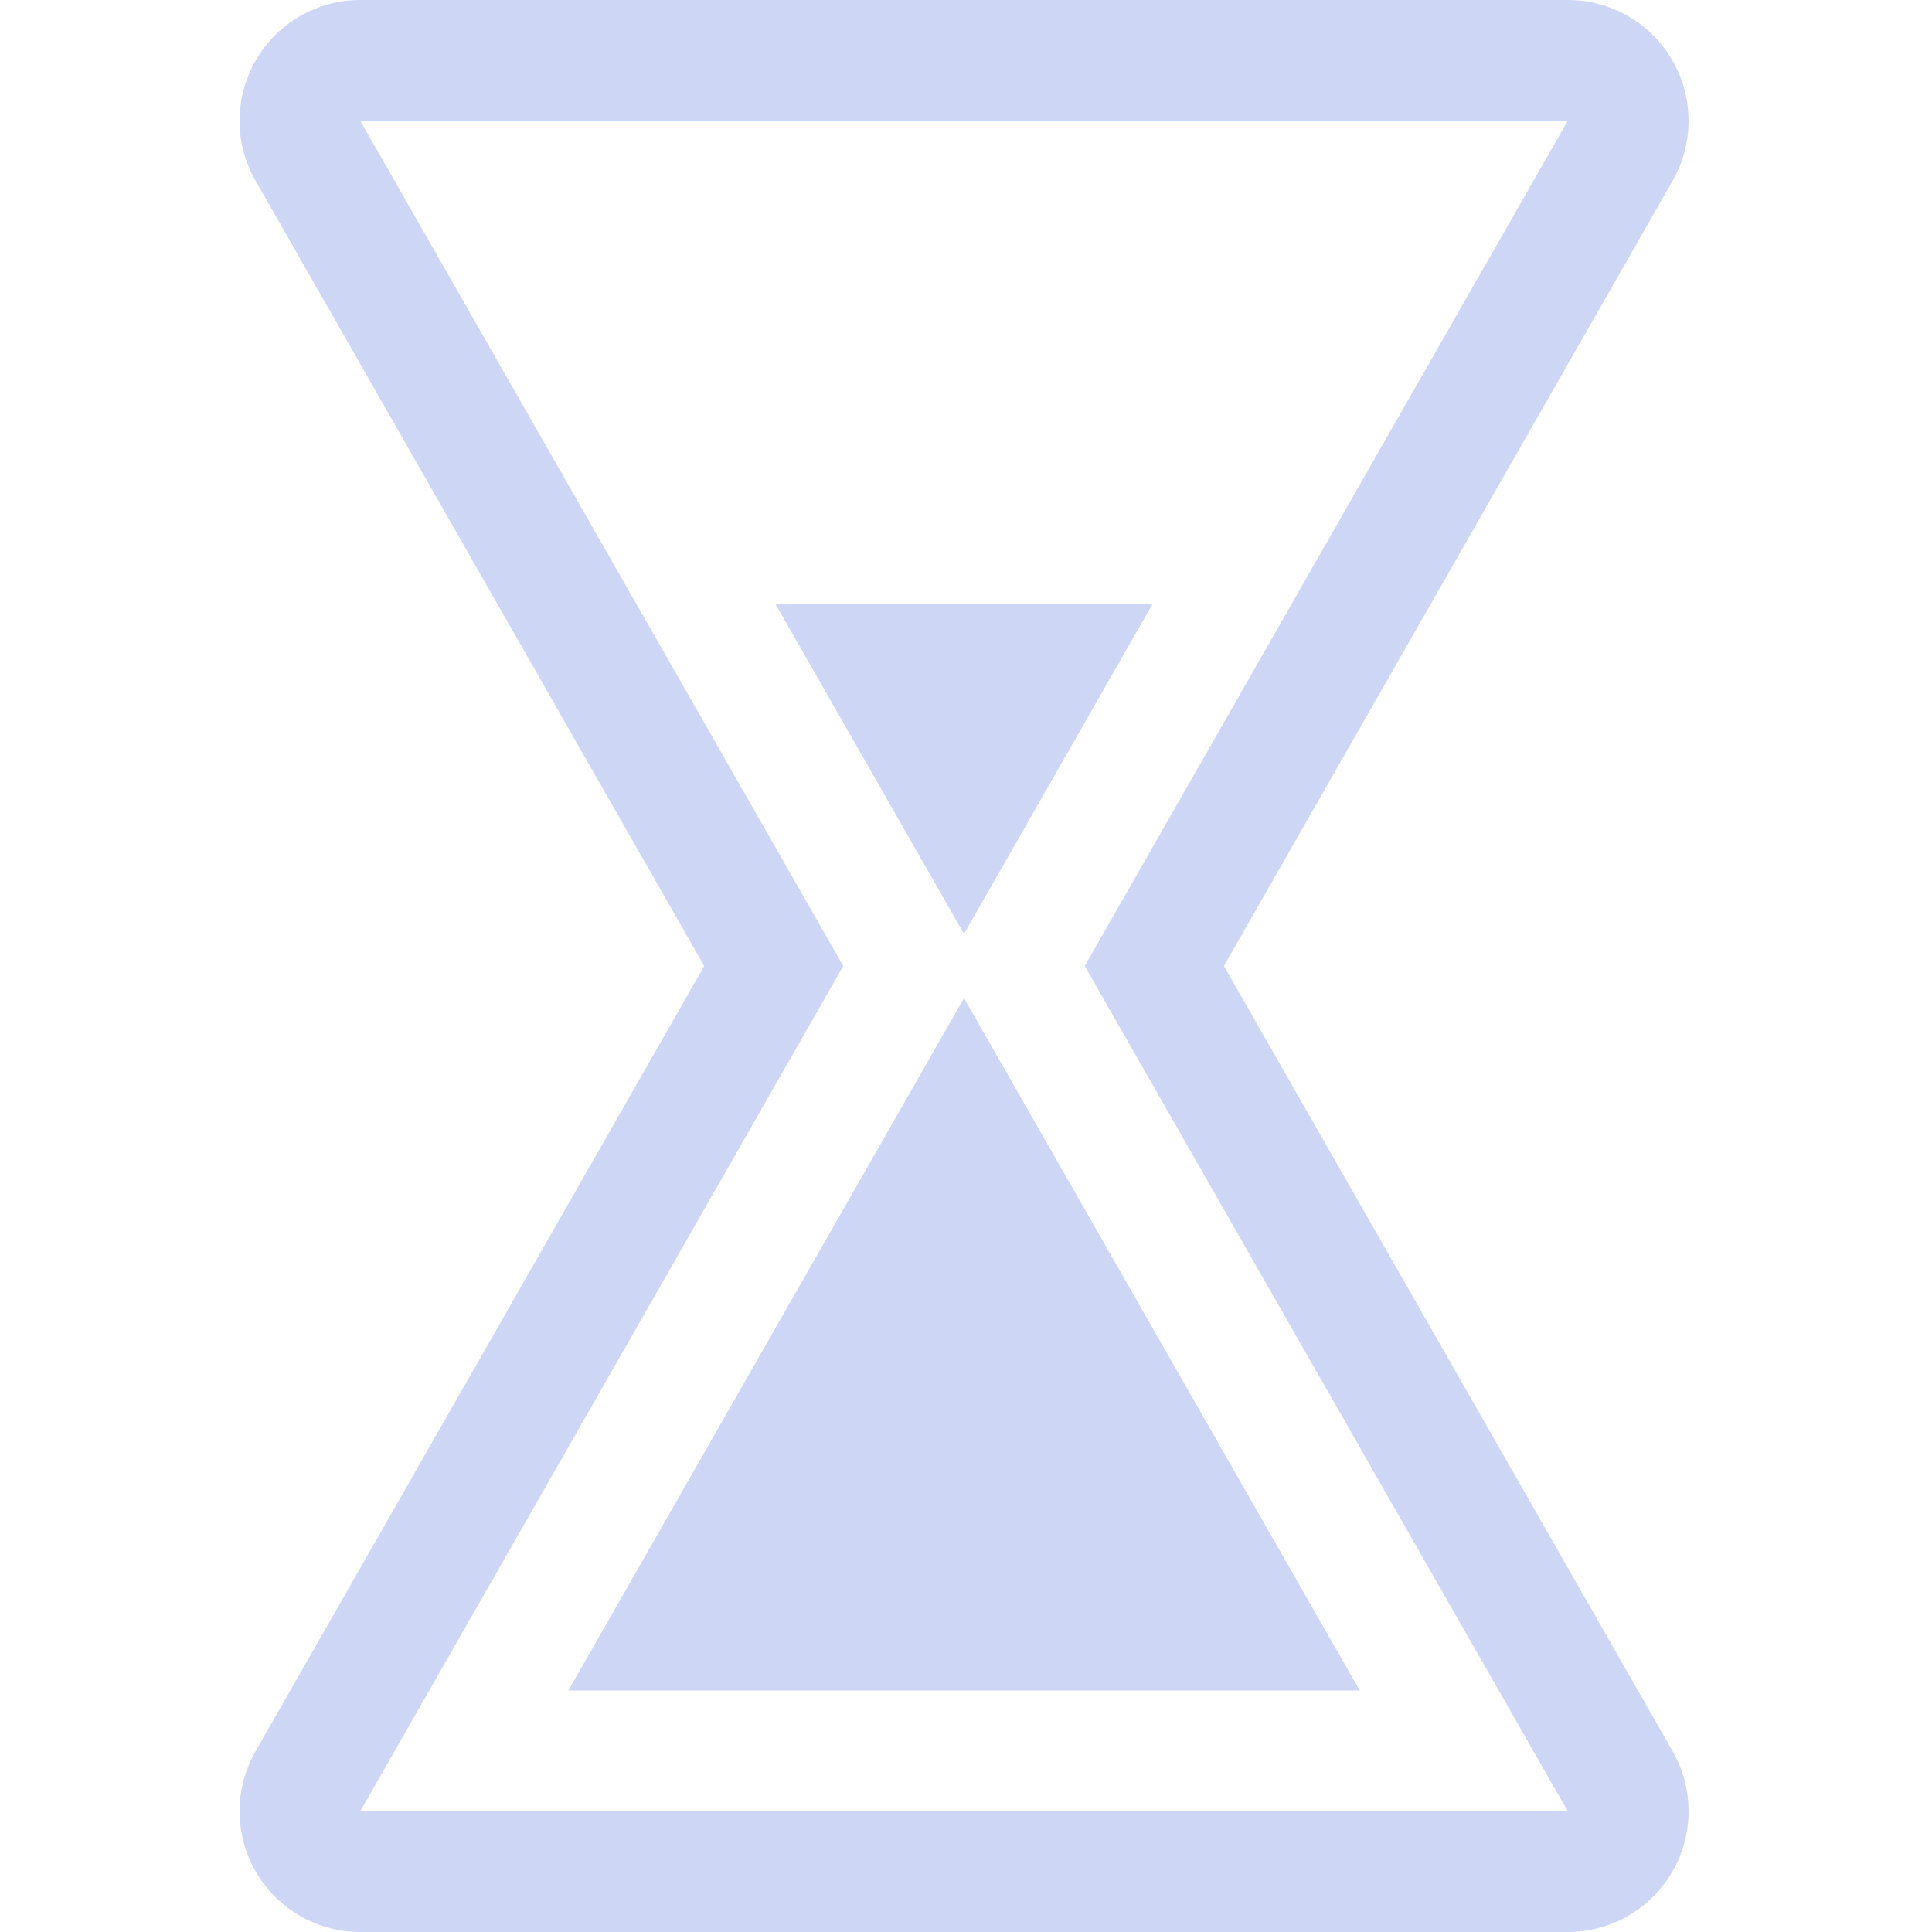 <?xml version="1.0" encoding="utf-8"?>
<!-- Generator: Adobe Illustrator 16.0.0, SVG Export Plug-In . SVG Version: 6.00 Build 0)  -->
<!DOCTYPE svg PUBLIC "-//W3C//DTD SVG 1.1//EN" "http://www.w3.org/Graphics/SVG/1.1/DTD/svg11.dtd">
<svg fill="#cdd6f4" version="1.1" id="Layer_1" xmlns="http://www.w3.org/2000/svg" xmlns:xlink="http://www.w3.org/1999/xlink" x="0px" y="0px"
	 width="512px" height="512px" viewBox="0 0 512 512" enable-background="new 0 0 512 512" xml:space="preserve">
	<path d="M324.344,256L443.281,47.875c5.625-9.906,5.625-22.063-0.125-31.938S426.906,0,415.469,0h-320
		C84.094,0,73.531,6.063,67.813,15.938s-5.781,22.031-0.094,31.938L186.625,256L67.719,464.125
		c-5.688,9.906-5.625,22.063,0.094,31.938S84.094,512,95.469,512h320c11.438,0,21.938-6.063,27.688-15.938s5.75-22.031,0.125-31.938
		L324.344,256z M95.469,480l128-224l-128-224h320l-128,224l128,224H95.469z M255.469,264.5L360.344,448H150.625L255.469,264.5z
		M255.469,247.5l-50-87.5h100L255.469,247.5z"/>
</svg>
